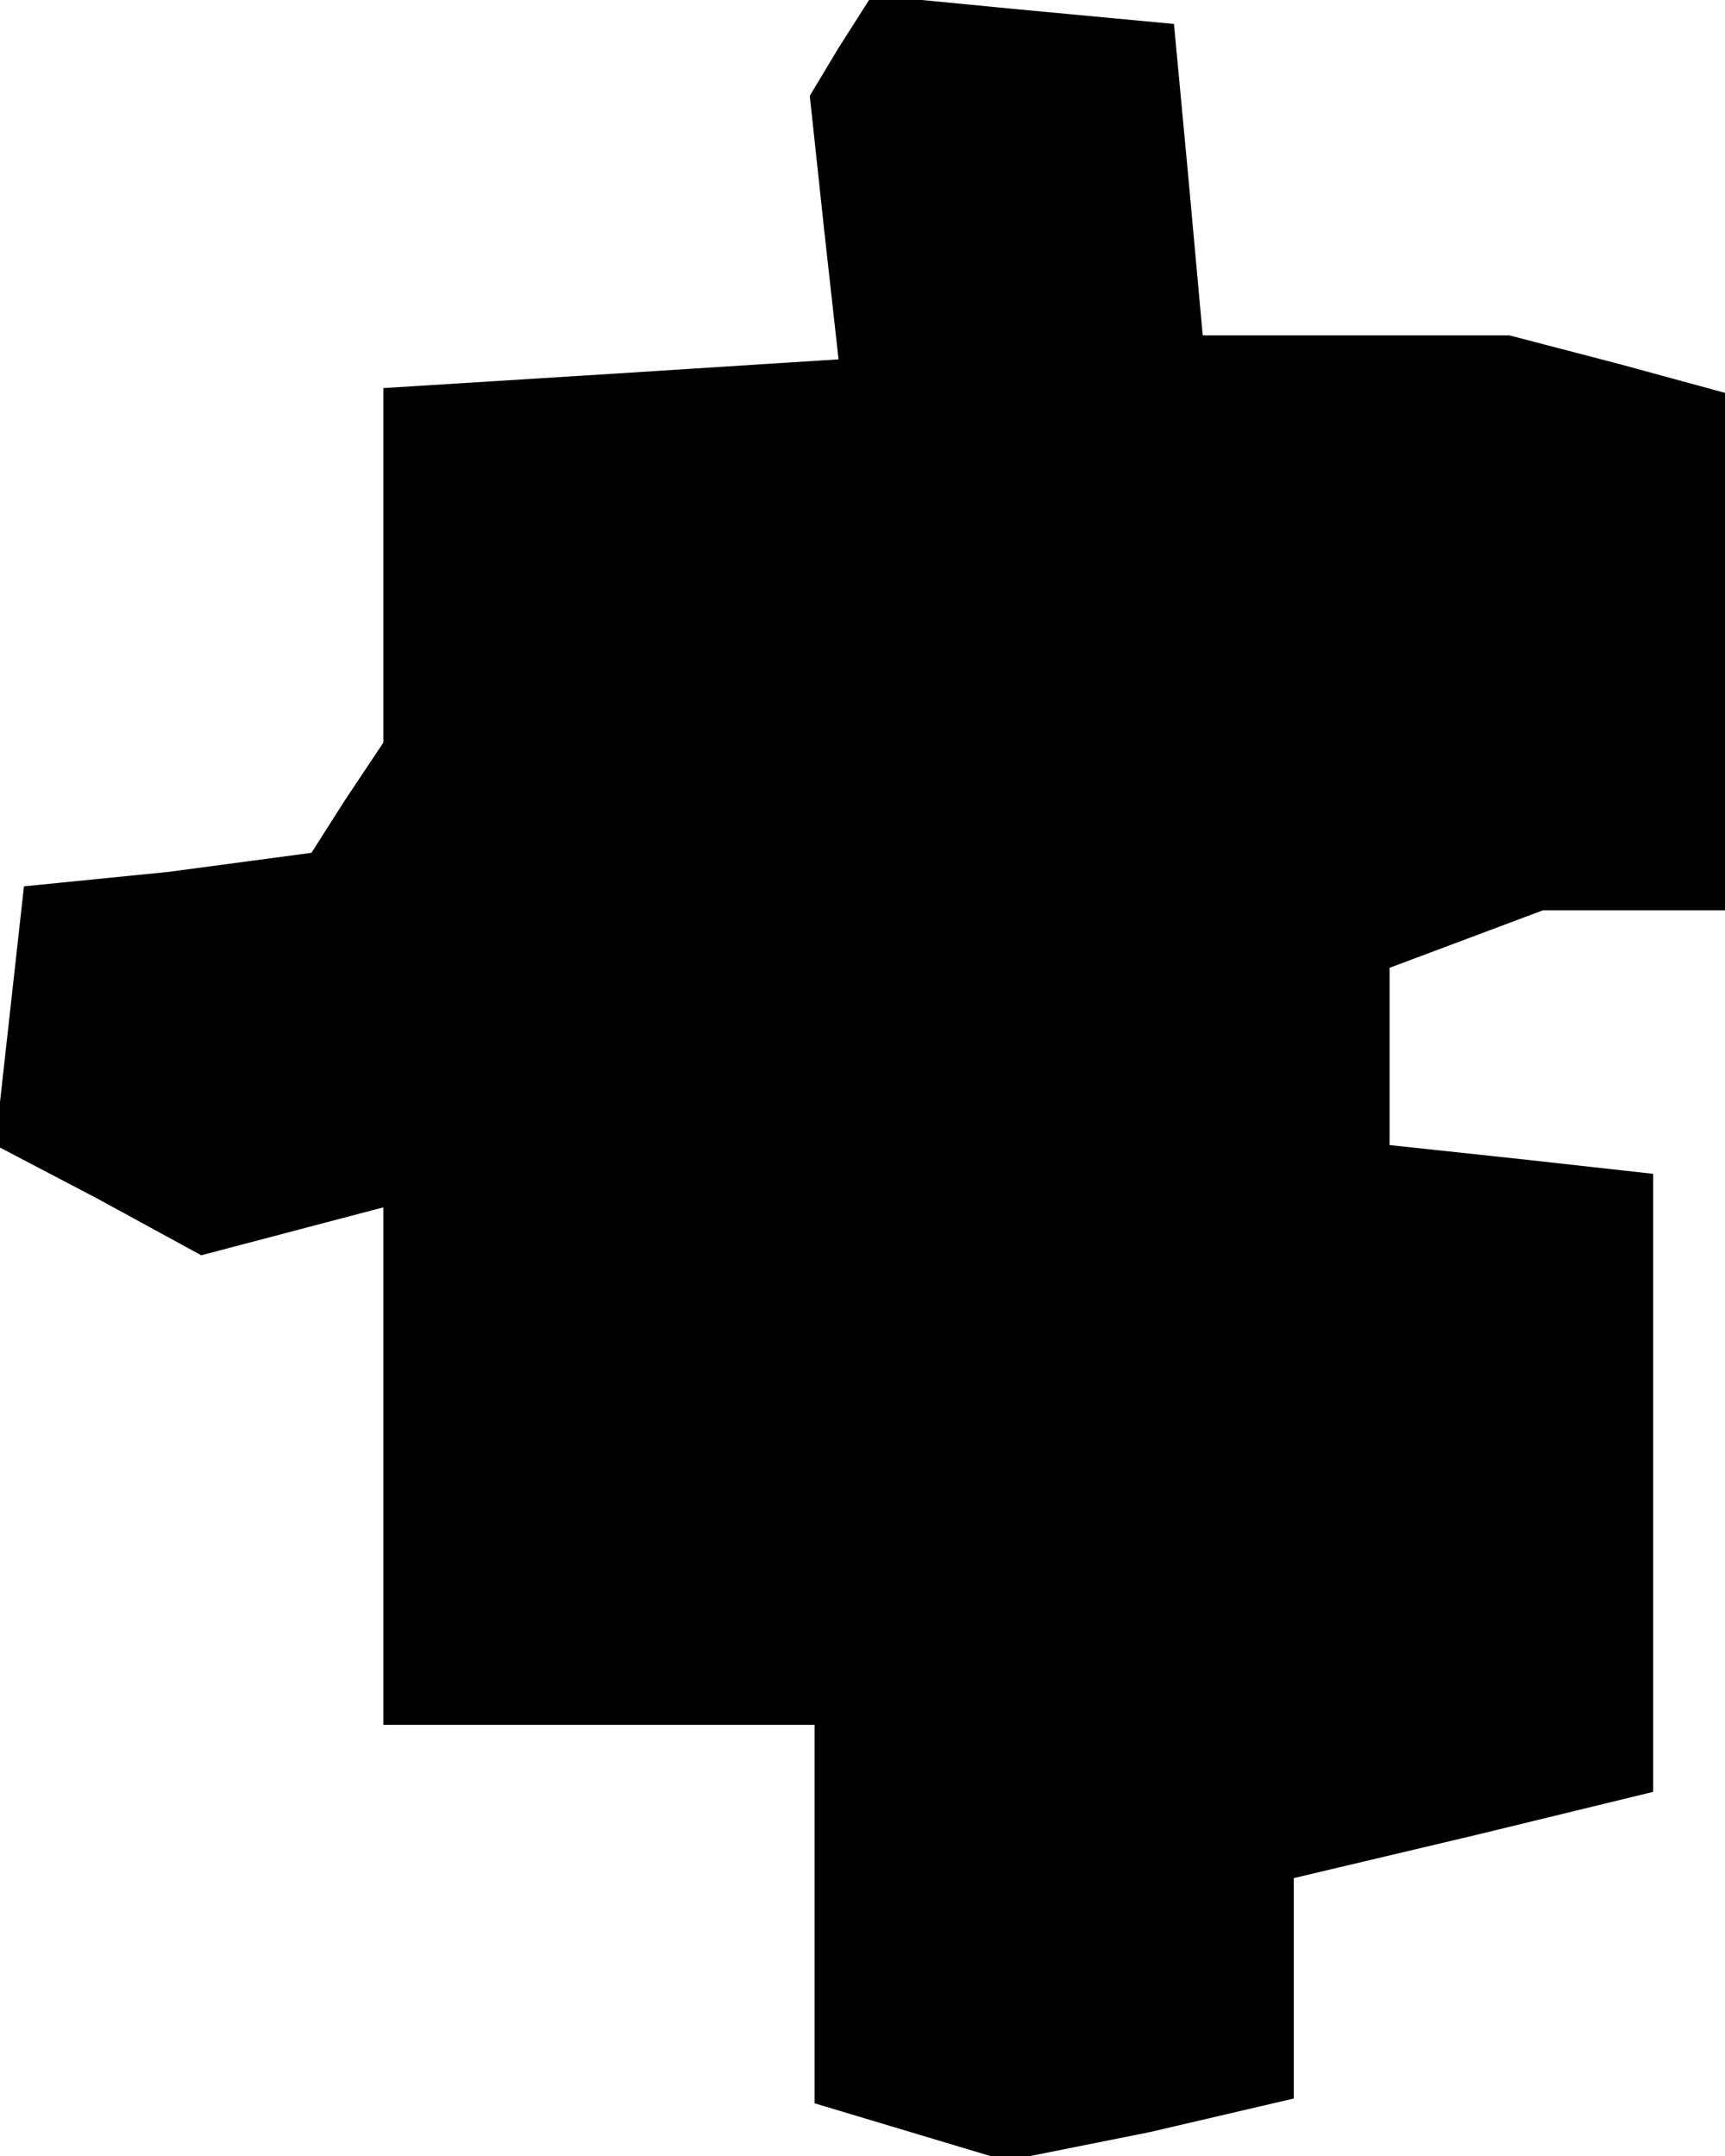 <?xml version="1.0" standalone="no"?>
<!DOCTYPE svg PUBLIC "-//W3C//DTD SVG 20010904//EN"
 "http://www.w3.org/TR/2001/REC-SVG-20010904/DTD/svg10.dtd">
<svg version="1.0" xmlns="http://www.w3.org/2000/svg"
 width="36pt" height="45pt" viewBox="0 0 36 45"
 preserveAspectRatio="xMidYMid meet">
<g transform="translate(0,45) scale(0.1,-0.1)"
fill="#000000" stroke="none">
<path d="M175 440 l-6 -10 3 -28 3 -27 -47 -3 -48 -3 0 -37 0 -37 -8 -12 -7
-11 -30 -4 -30 -3 -3 -27 -3 -27 21 -11 22 -12 19 5 19 5 0 -54 0 -54 45 0 45
0 0 -39 0 -40 20 -6 20 -6 30 6 30 7 0 23 0 23 38 9 37 9 0 64 0 65 -27 3 -28
3 0 19 0 18 16 6 16 6 19 0 19 0 0 54 0 54 -22 6 -23 6 -32 0 -32 0 -3 33 -3
32 -32 3 -31 3 -7 -11z"/>
</g>
</svg>
